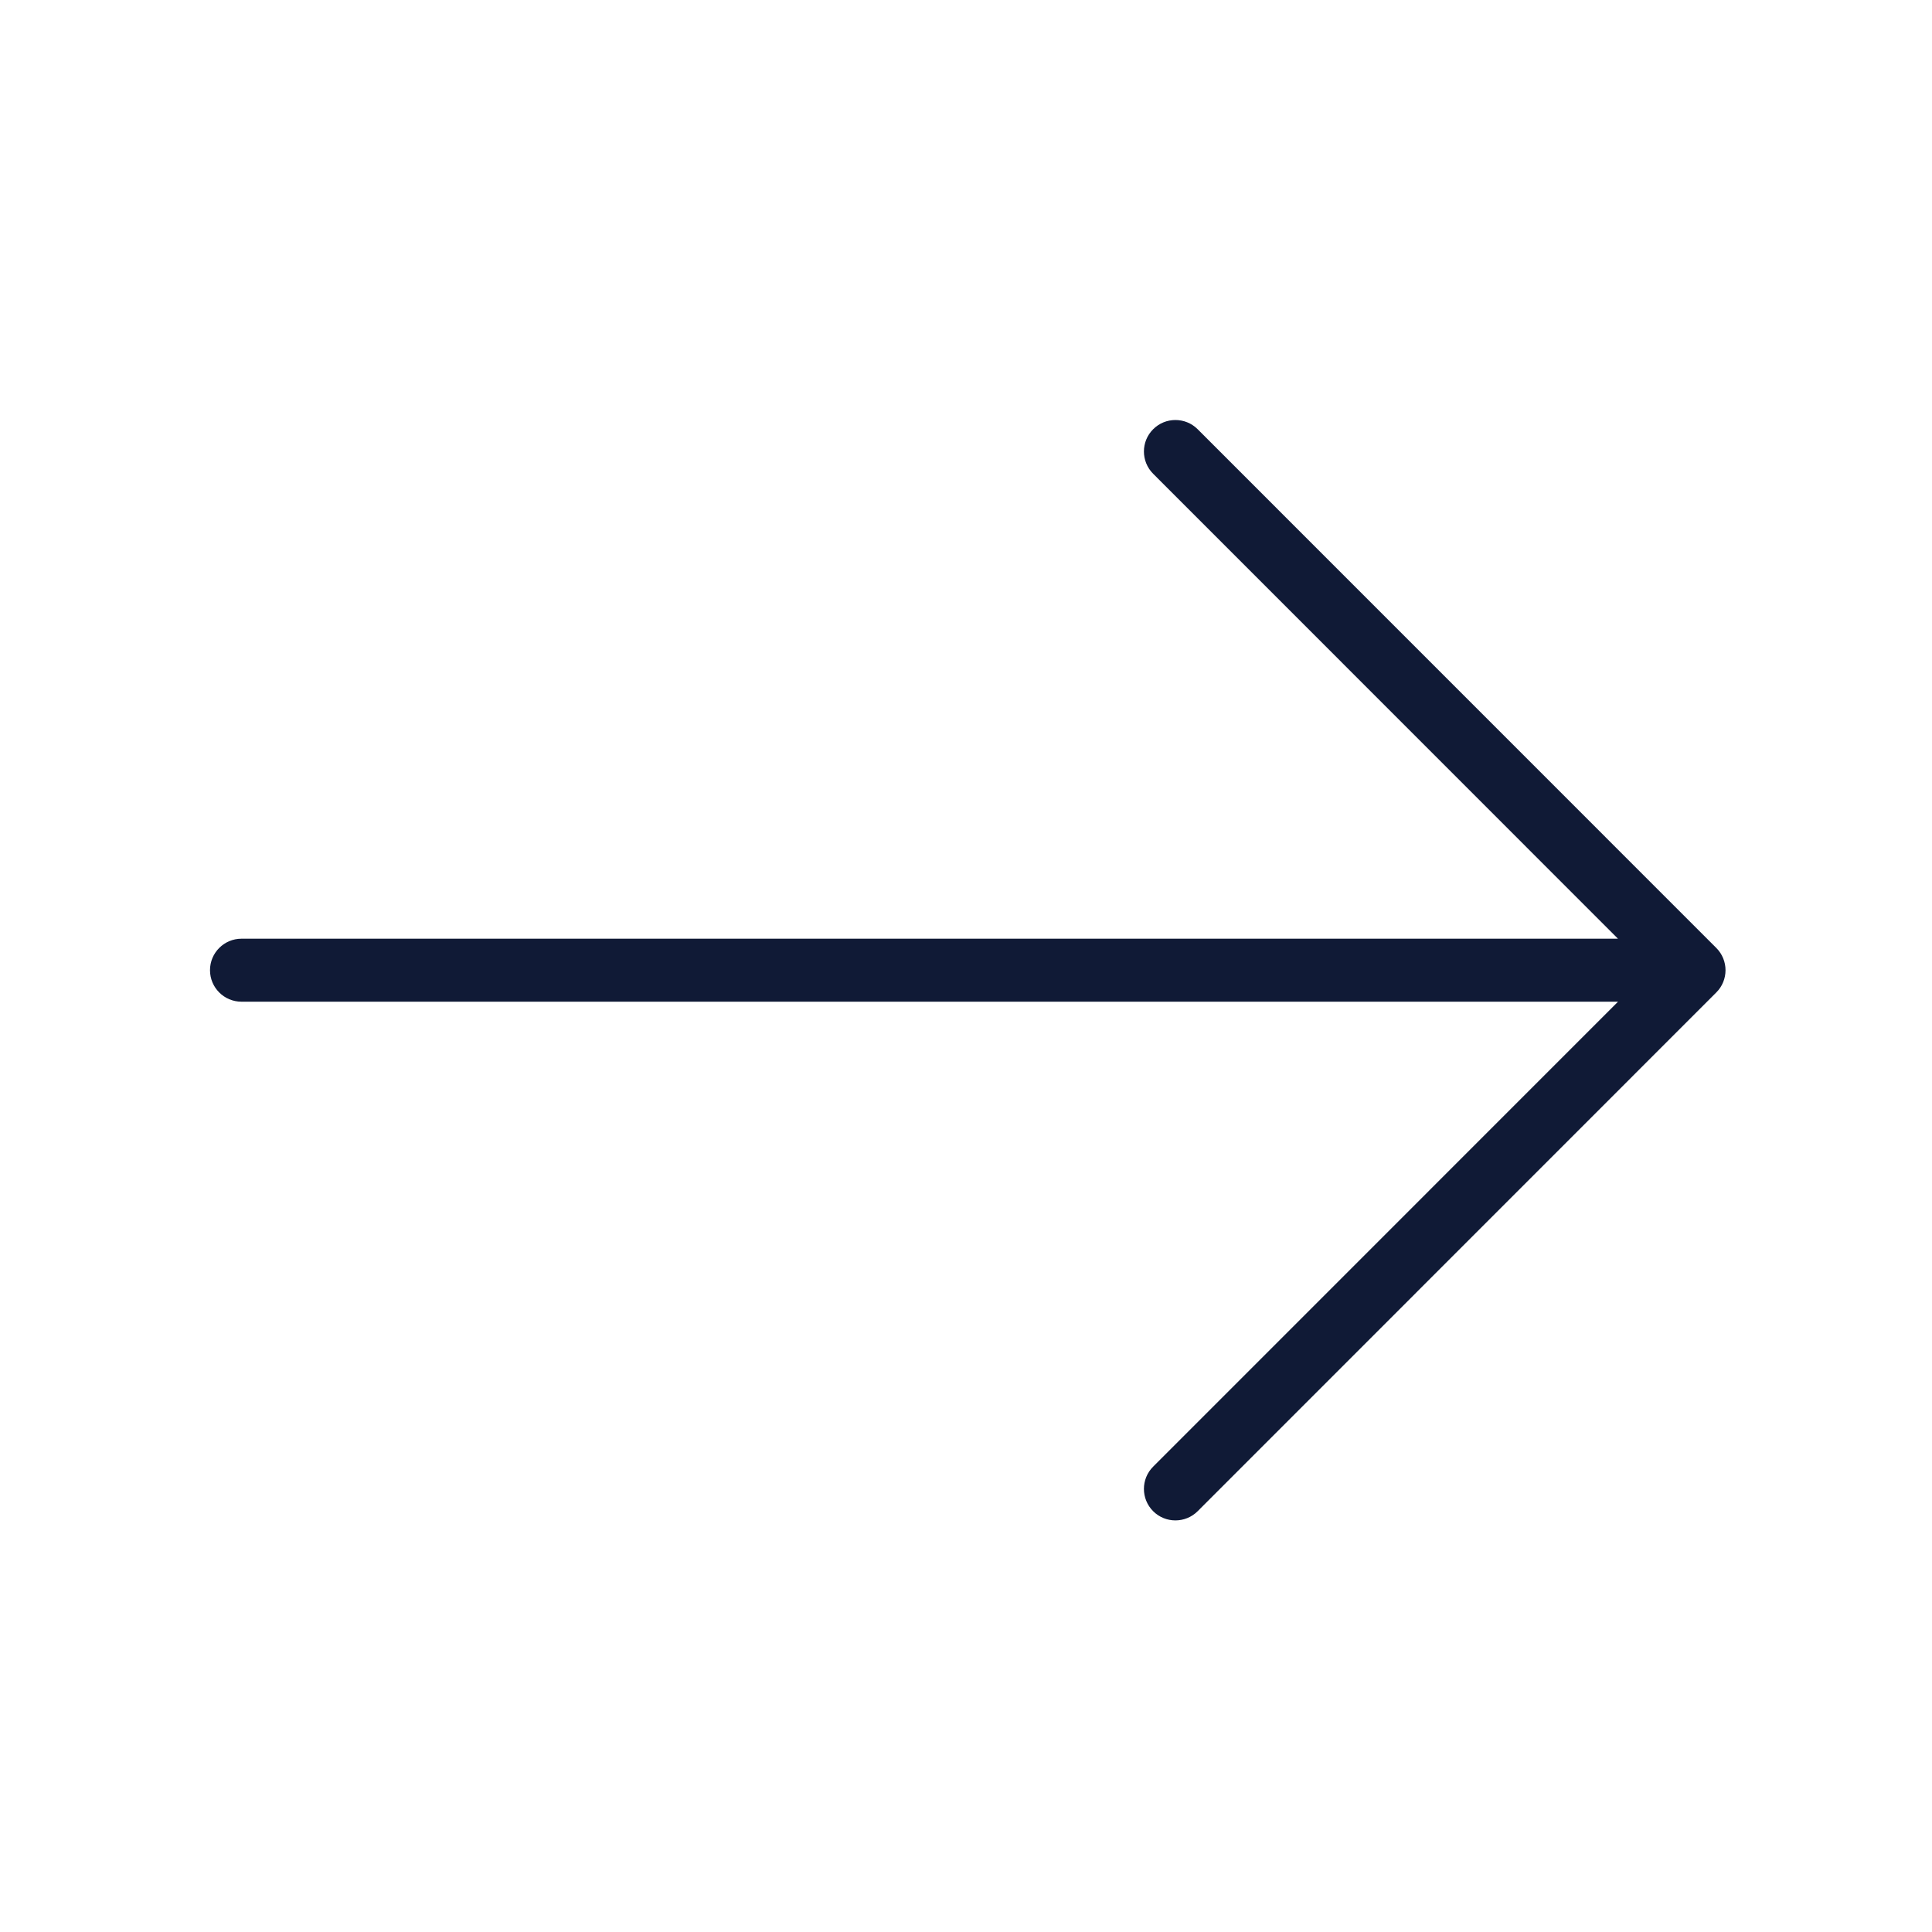 <svg width="46" height="46" viewBox="0 0 46 46" fill="none" xmlns="http://www.w3.org/2000/svg">
<path fill-rule="evenodd" clip-rule="evenodd" d="M28.516 10.22C28.223 9.927 27.748 9.927 27.456 10.22C27.163 10.512 27.163 10.987 27.456 11.28L38.523 22.35H5.75C5.336 22.35 5 22.686 5 23.1C5 23.514 5.336 23.85 5.75 23.85H38.524L27.456 34.92C27.163 35.213 27.163 35.688 27.456 35.981C27.748 36.273 28.223 36.273 28.516 35.981L40.864 23.63C41.157 23.338 41.157 22.863 40.864 22.57L28.516 10.22Z" fill="#101a36"/>
</svg>
